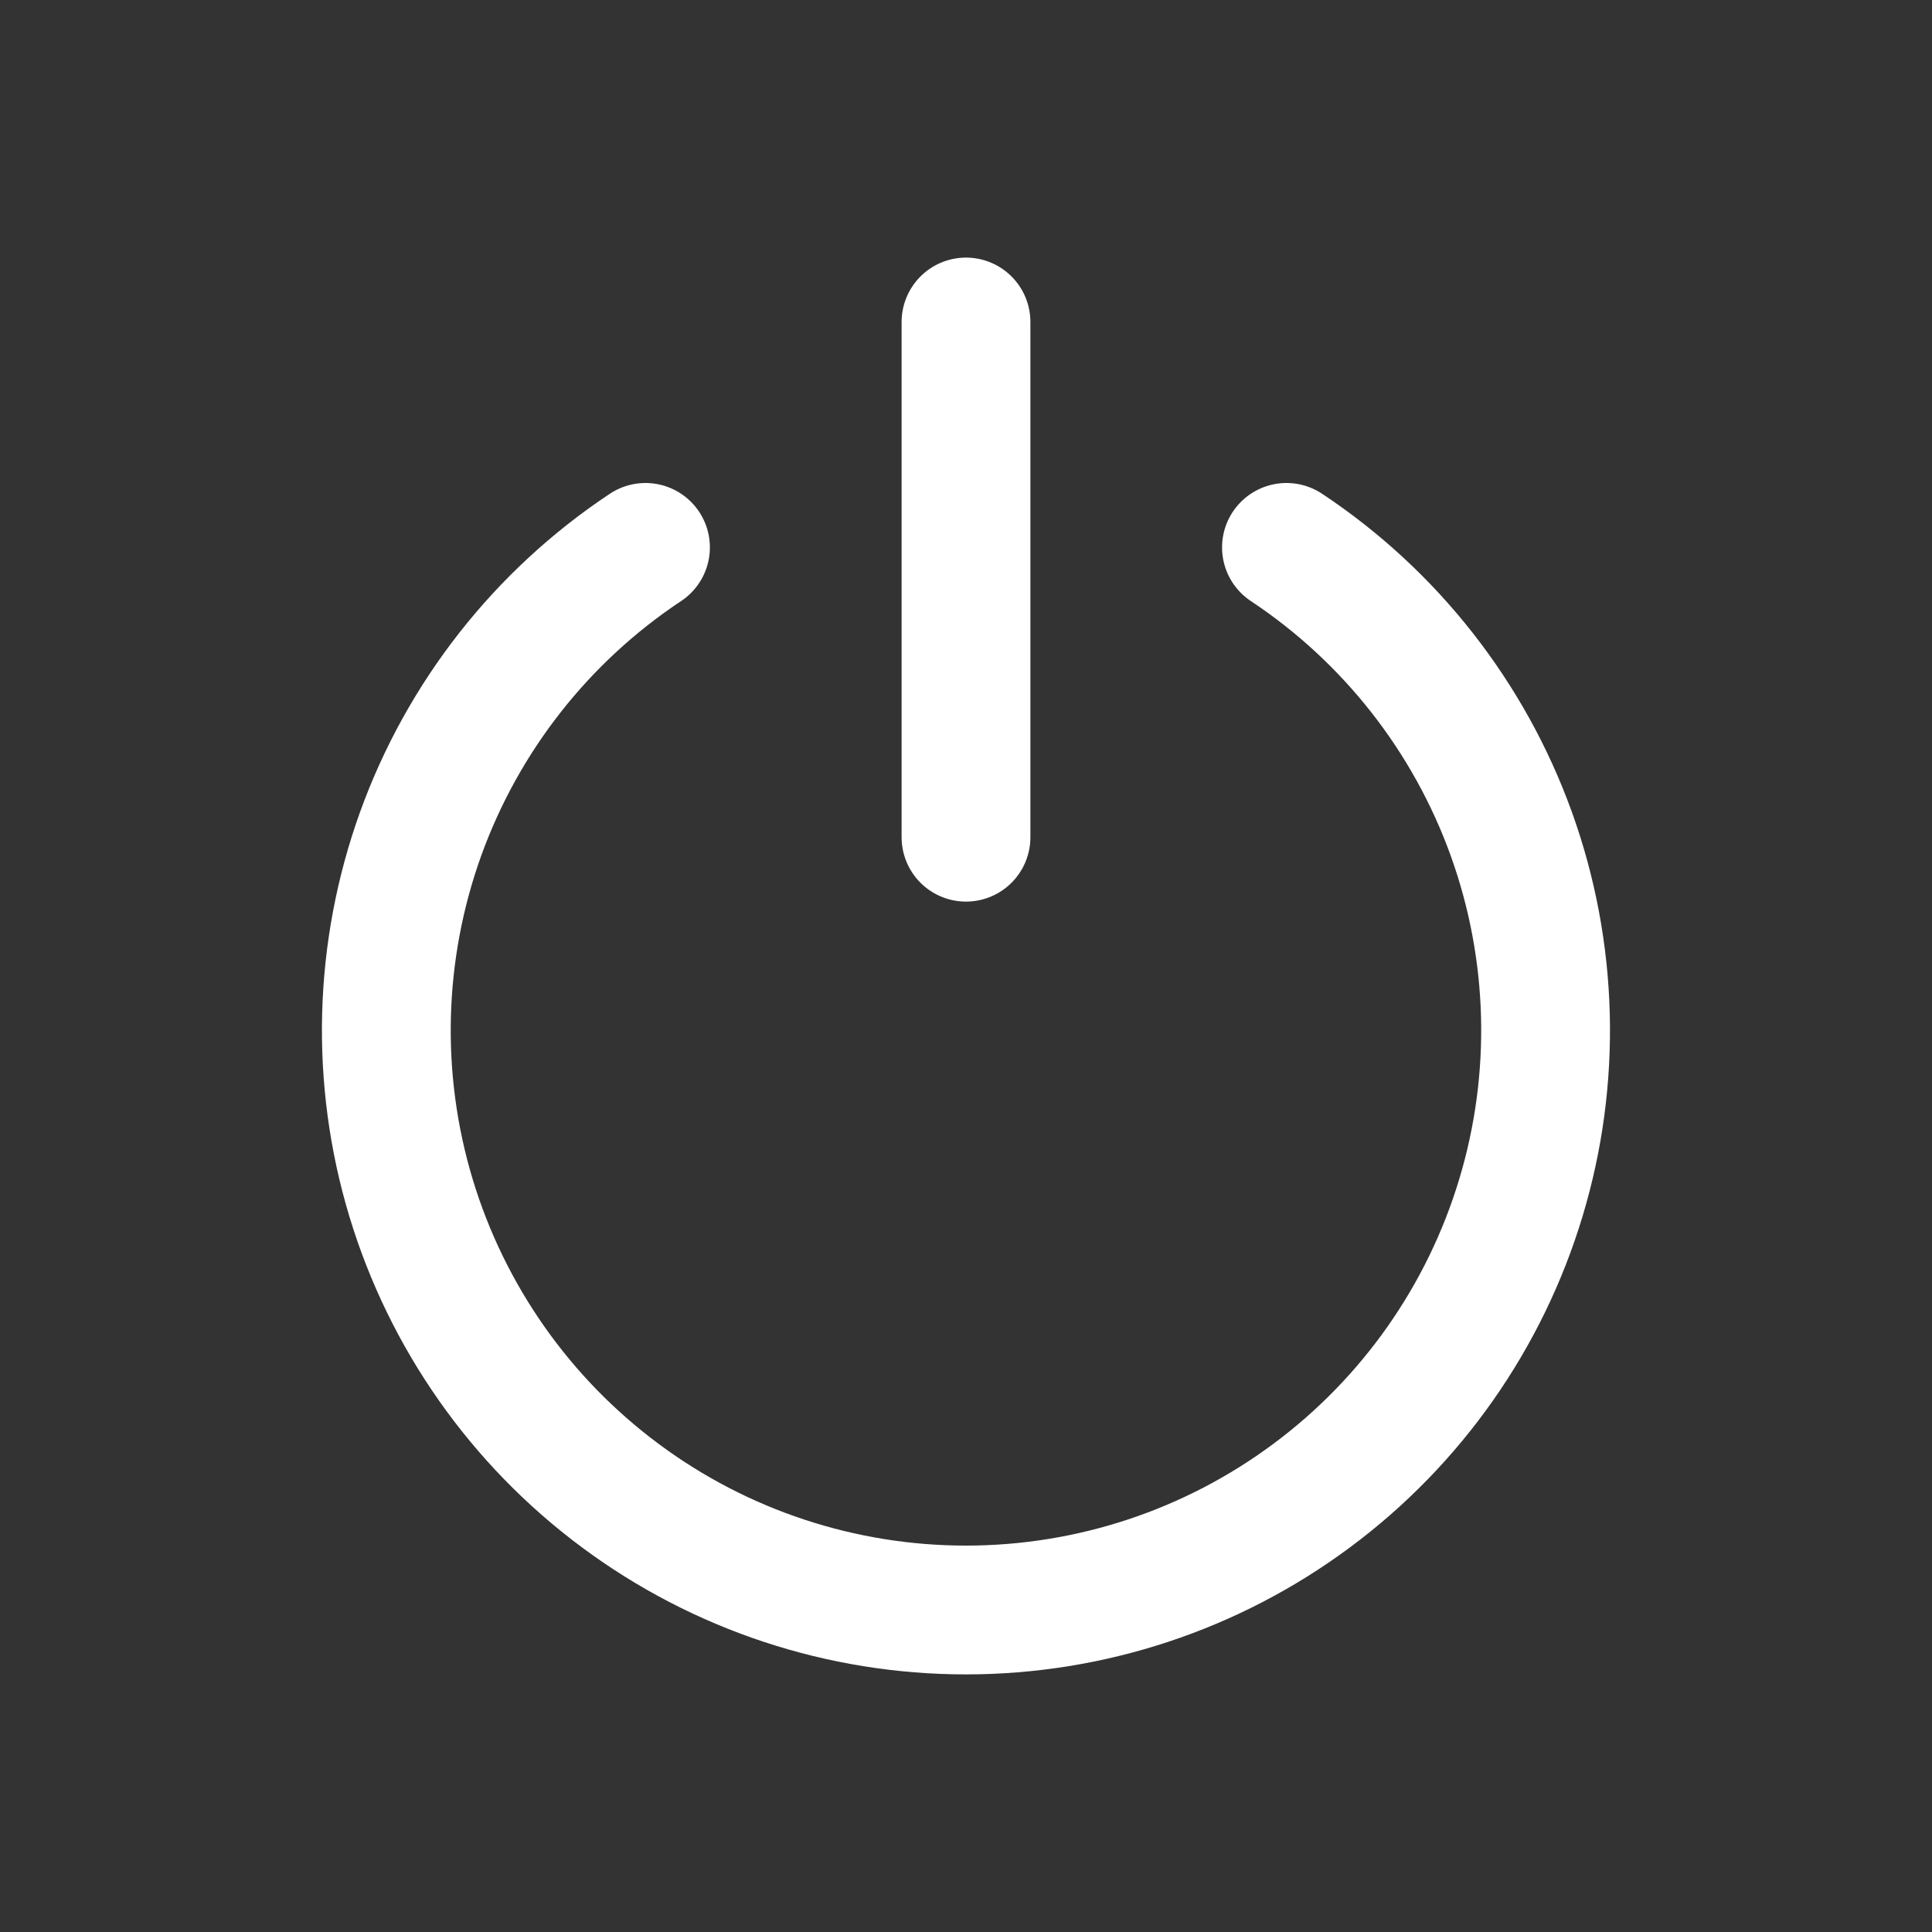 <svg width="30" height="30" viewBox="0 0 30 30" fill="none" xmlns="http://www.w3.org/2000/svg">
<rect x="0" y="0" width="30" height="30" fill="#333333" stroke="none"/>
<path d="M10.023 8.5C8.412 9.569 7.188 11.129 6.532 12.947C5.877 14.766 5.824 16.748 6.382 18.599C6.941 20.45 8.08 22.072 9.632 23.224C11.184 24.378 13.066 25 14.999 25C16.933 25 18.815 24.378 20.367 23.224C21.919 22.072 23.058 20.45 23.616 18.599C24.175 16.748 24.122 14.766 23.467 12.947C22.811 11.129 21.587 9.569 19.976 8.5M15 5V13" stroke="white" stroke-width="2" stroke-linecap="round" stroke-linejoin="round"/>
</svg>
